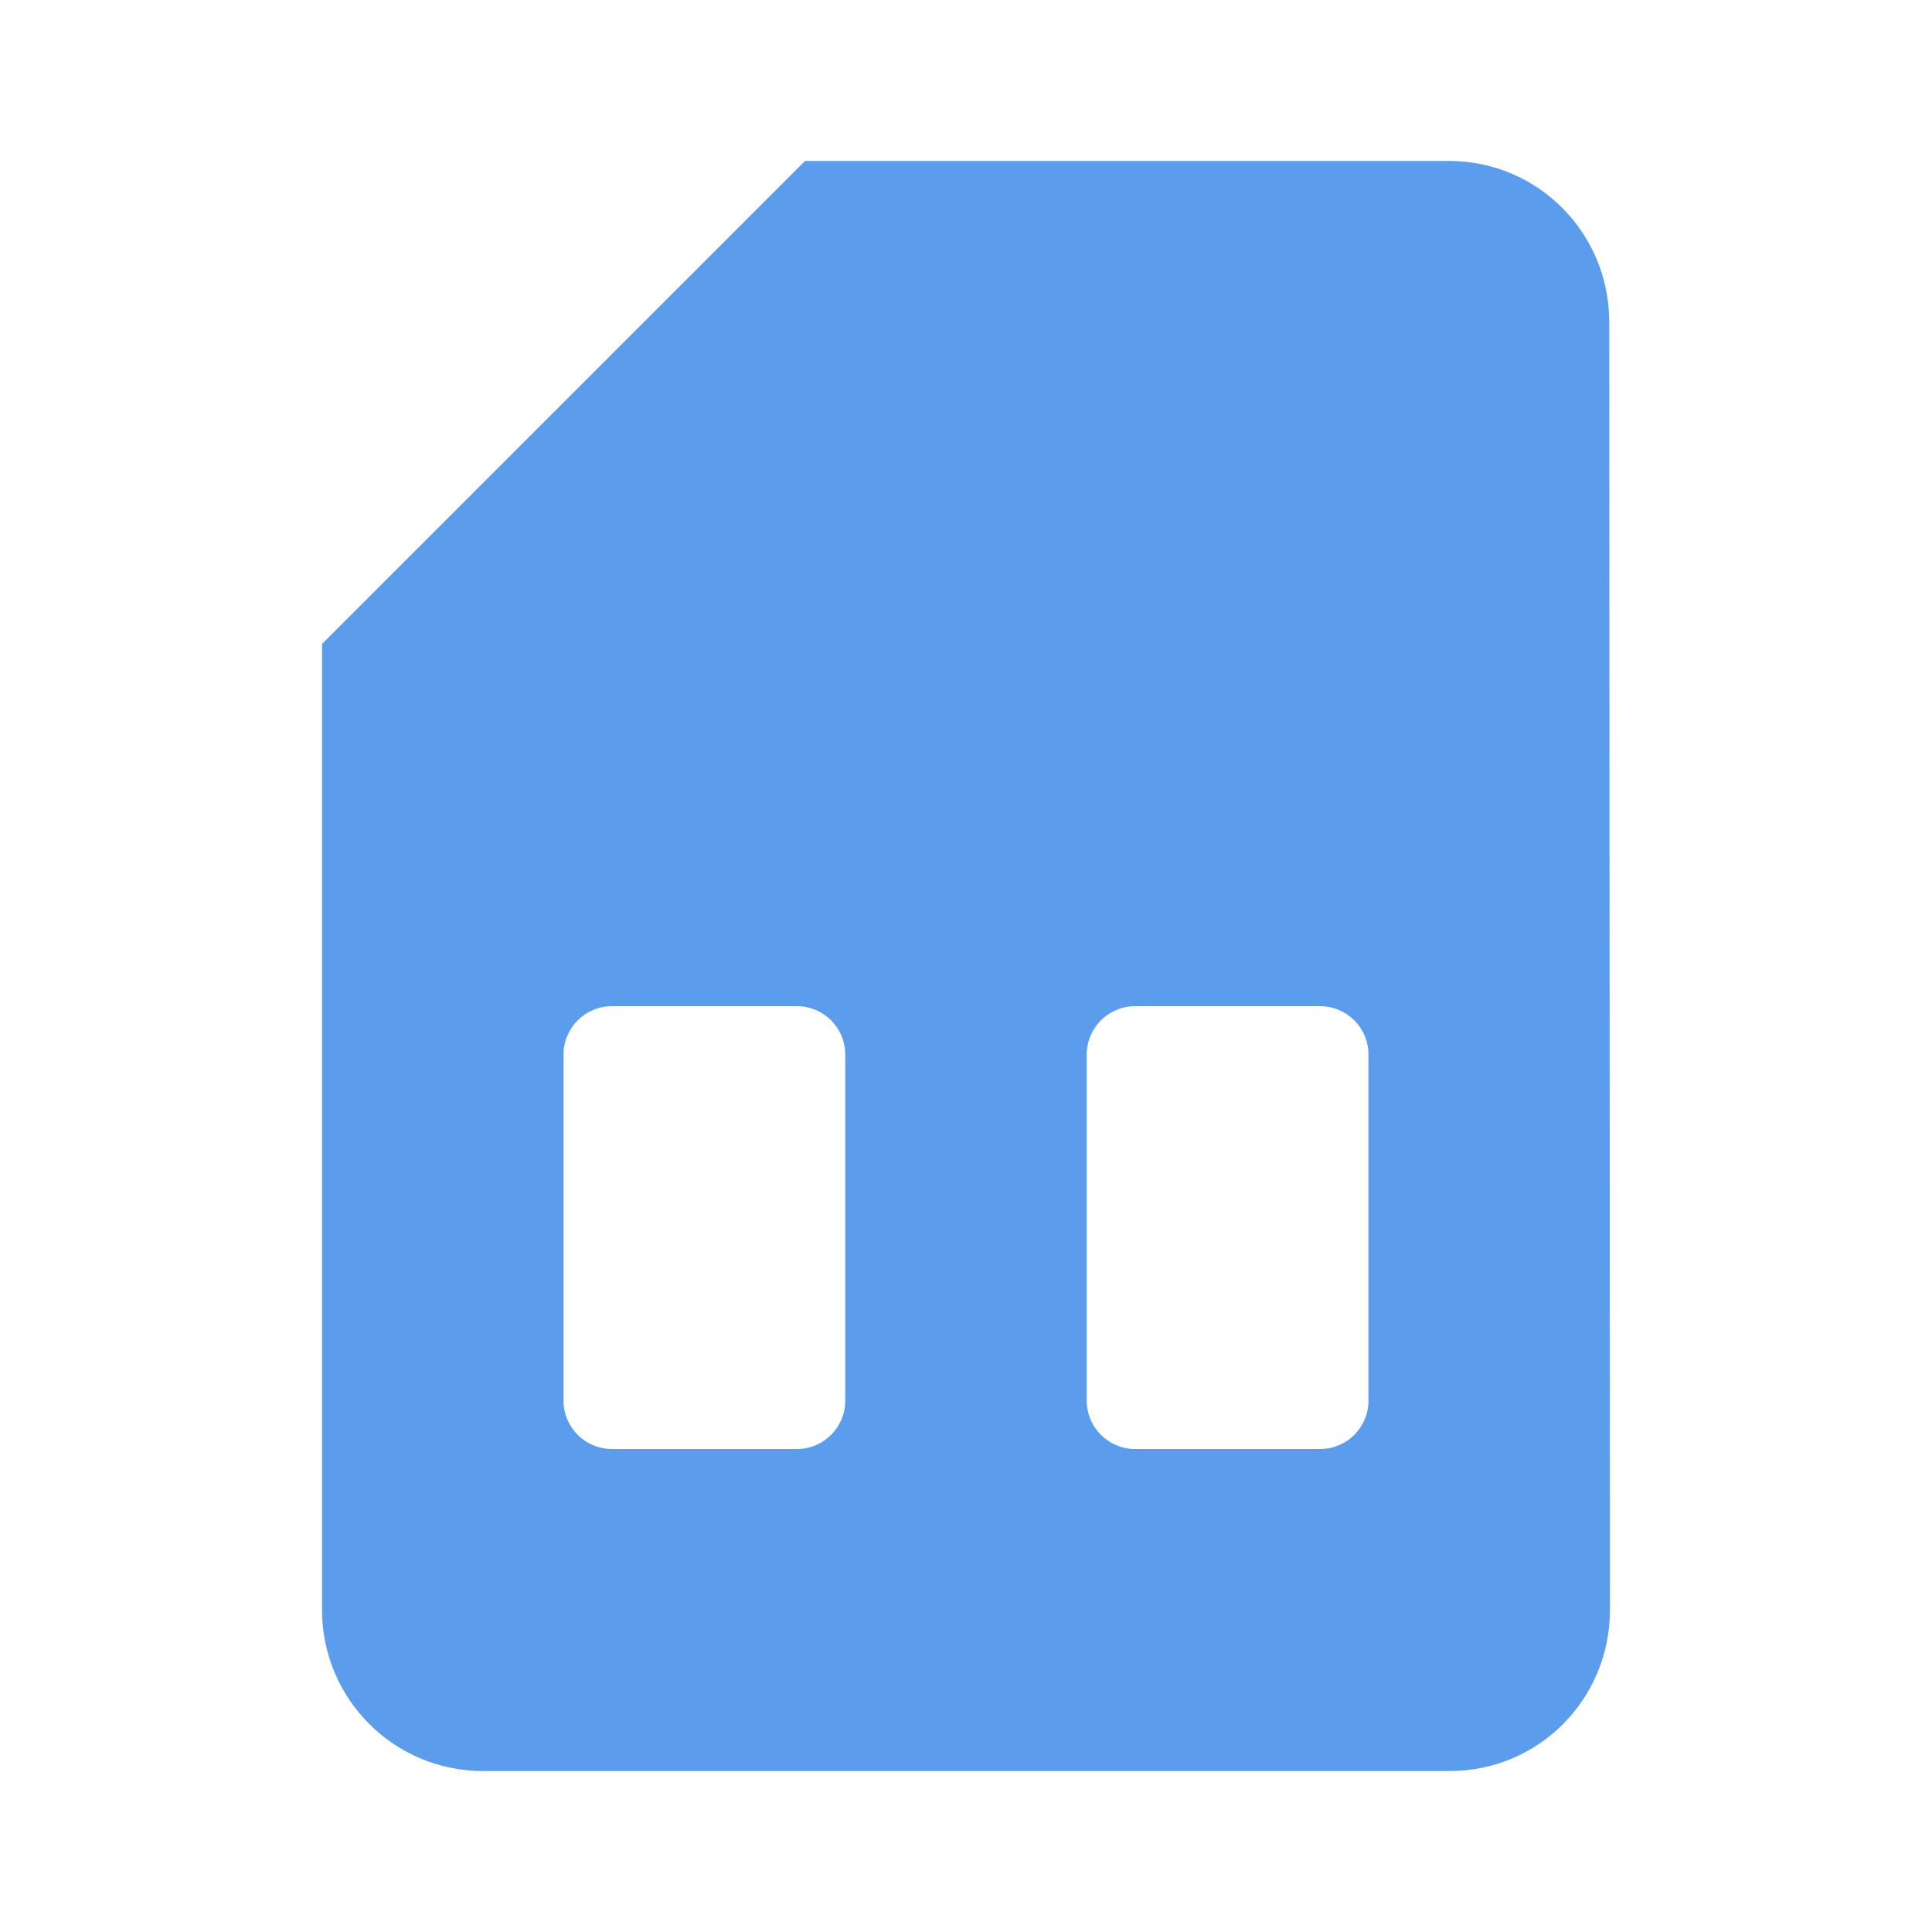 <svg width="16" height="16" viewBox="0 0 16 16" fill="none" xmlns="http://www.w3.org/2000/svg">
<g clip-path="url(#clip0_1_867)">
<path d="M13.327 2.667C13.327 1.93 12.737 1.333 12 1.333H6.667L2.667 5.333V13.333C2.667 14.07 3.263 14.667 4 14.667H12.007C12.743 14.667 13.333 14.07 13.333 13.333L13.327 2.667ZM7 11.6C7 11.821 6.821 12 6.6 12H5.067C4.846 12 4.667 11.821 4.667 11.6V8.733C4.667 8.512 4.846 8.333 5.067 8.333H6.6C6.821 8.333 7 8.512 7 8.733V11.6ZM11.333 11.6C11.333 11.821 11.154 12 10.933 12H9.4C9.179 12 9 11.821 9 11.6V8.733C9 8.512 9.179 8.333 9.4 8.333H10.933C11.154 8.333 11.333 8.512 11.333 8.733V11.6Z" fill="#5B9CEC"/>
</g>
<defs>
<clipPath id="clip0_1_867">
<rect width="16" height="16" fill="white"/>
</clipPath>
</defs>
</svg>
